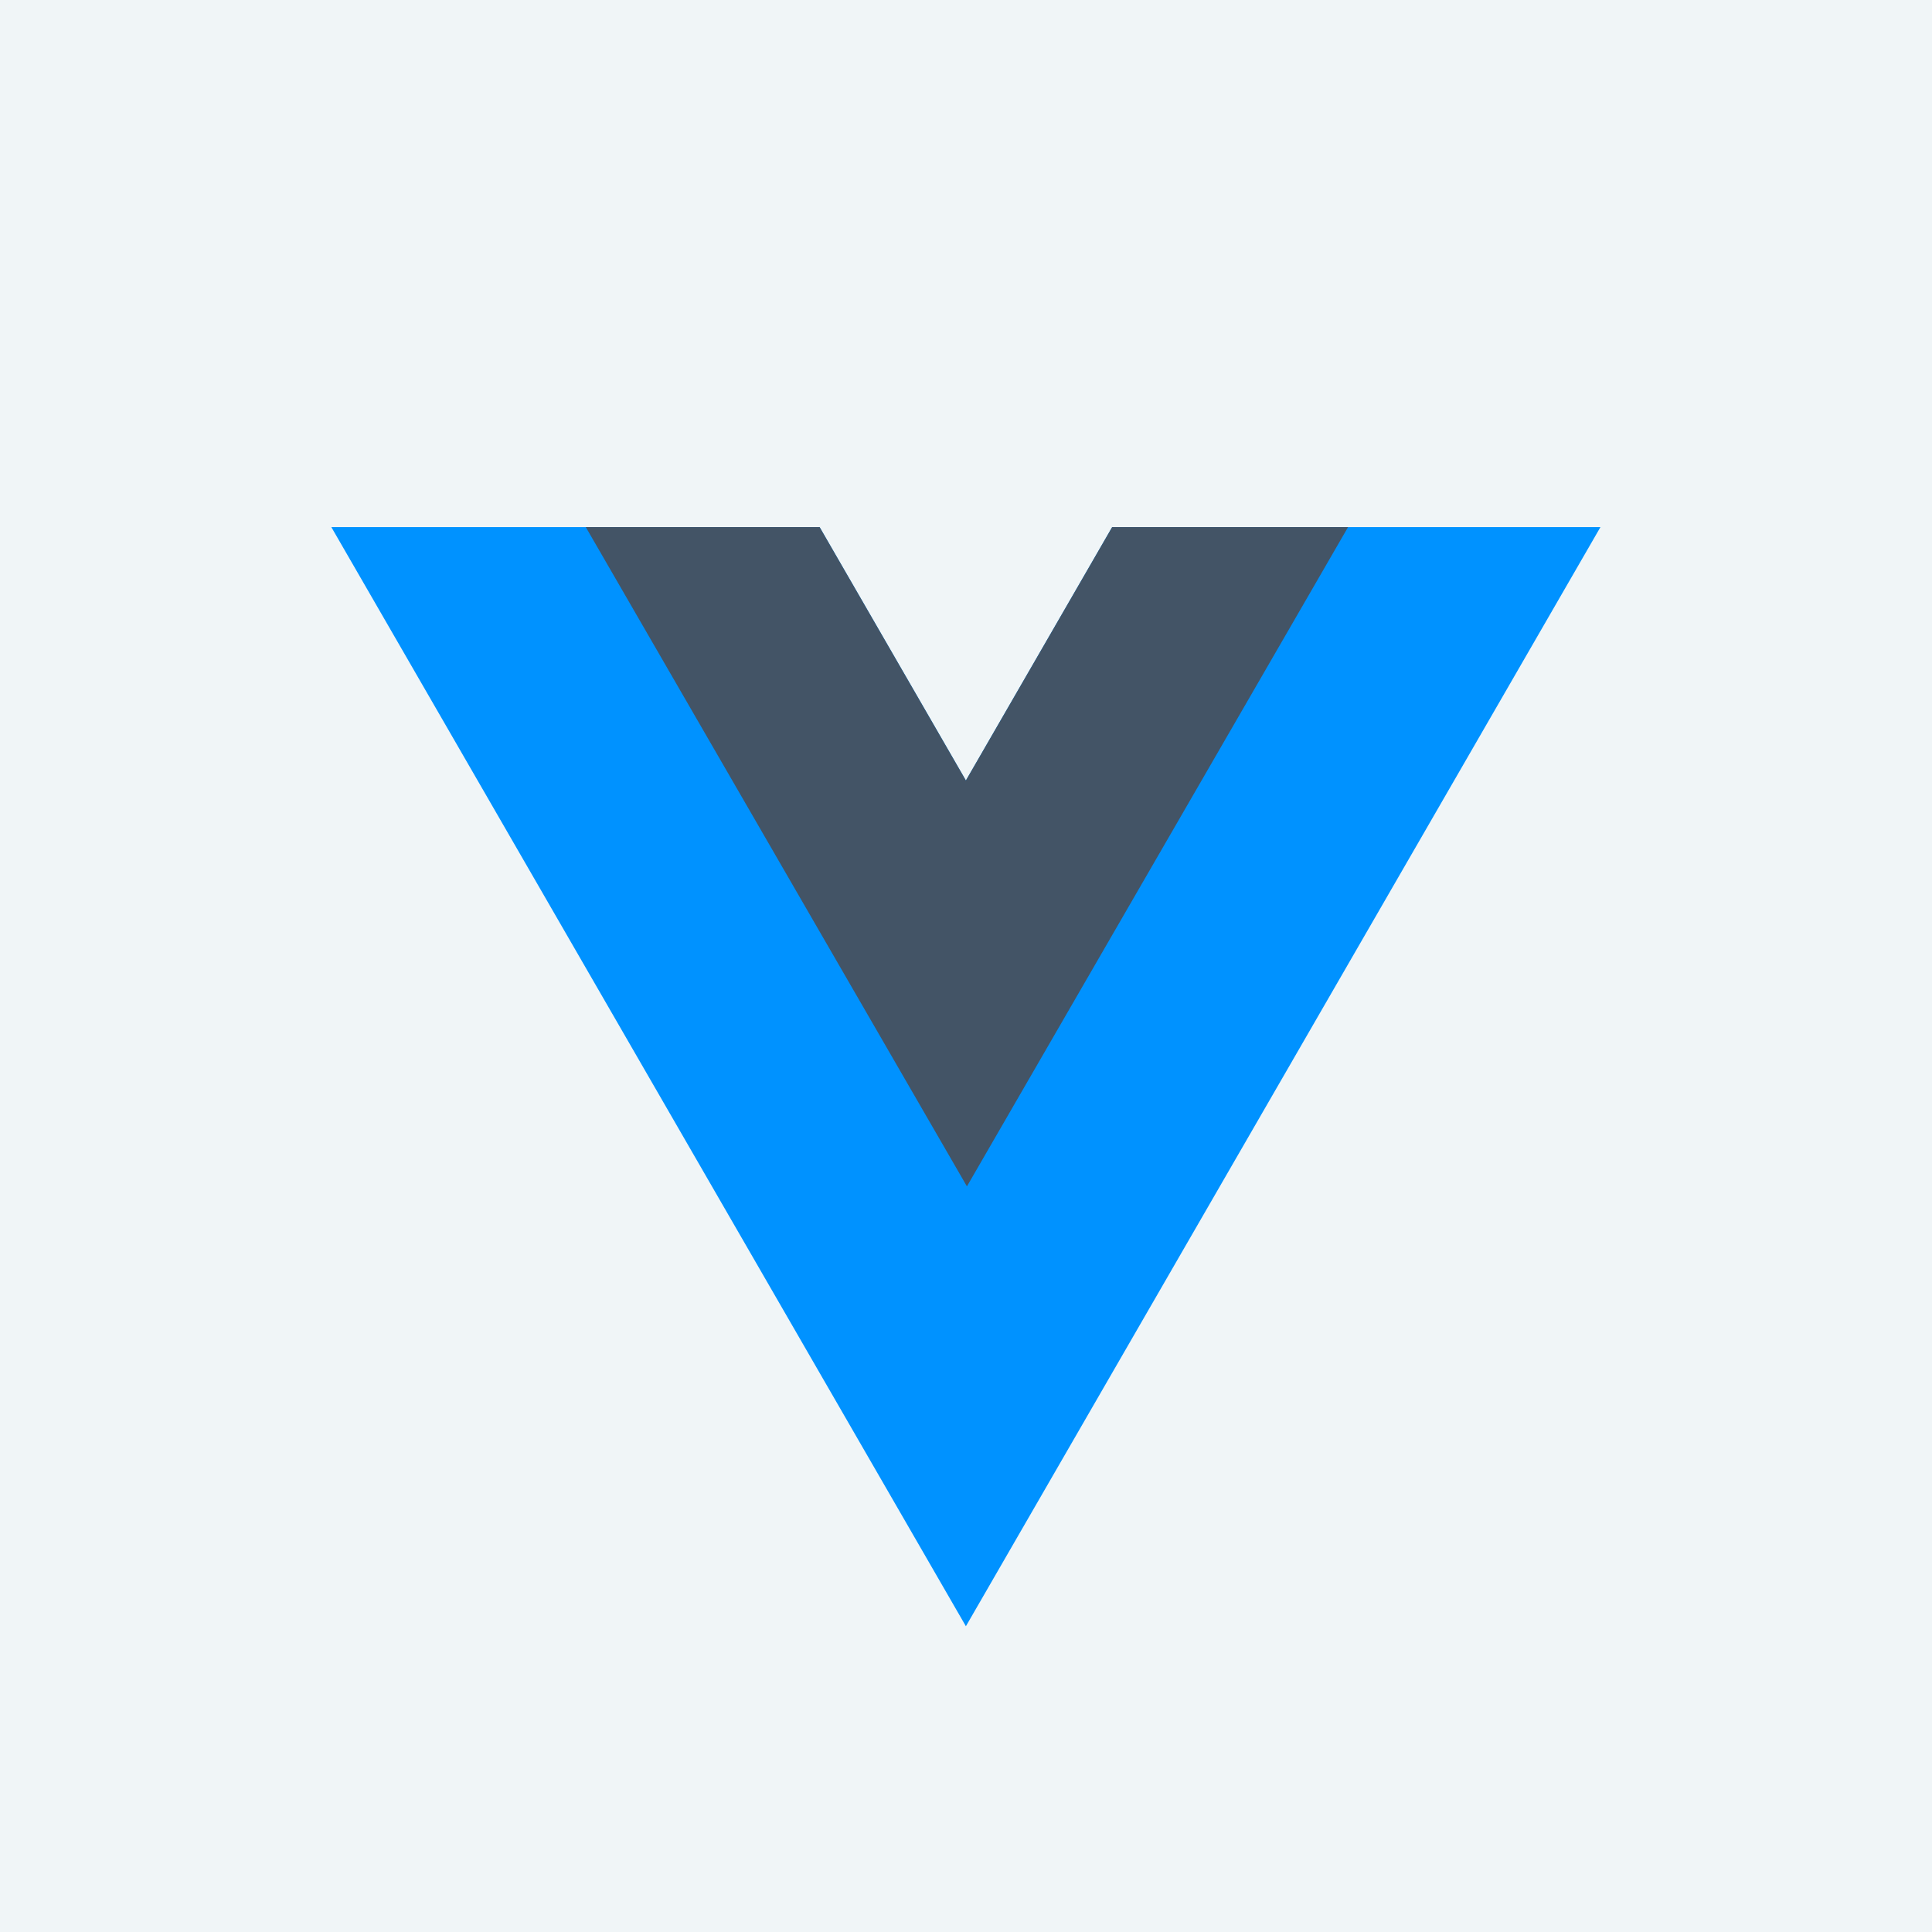 <?xml version="1.0" encoding="utf-8"?>
<!-- Generator: Adobe Illustrator 23.0.1, SVG Export Plug-In . SVG Version: 6.00 Build 0)  -->
<svg version="1.1" id="Calque_1" xmlns="http://www.w3.org/2000/svg" xmlns:xlink="http://www.w3.org/1999/xlink" x="0px" y="0px"
	 viewBox="0 0 250 250" style="enable-background:new 0 0 250 250;" xml:space="preserve">
<style type="text/css">
	.st0{fill:#F0F5F7;}
	.st1{fill:#0092ff;}
	.st2{fill:#435466;}
</style>
<rect y="0" class="st0" width="250" height="250"/>
<g id="g10" transform="matrix(1.333,0,0,-1.333,0,400)">
	<g id="g12" transform="translate(178.063,235.009)">
		<path id="path14" class="st1" d="M-70.1,13.9l-14.2-24.6l-14.2,24.6h-47.4l61.6-106.7l61.6,106.7L-70.1,13.9L-70.1,13.9z"/>
	</g>
	<g id="g16" transform="translate(178.063,235.009)">
		<path id="path18" class="st2" d="M-70.1,13.9l-14.2-24.6l-14.2,24.6h-22.7l37-64l37,64H-70.1z"/>
	</g>
</g>
</svg>
